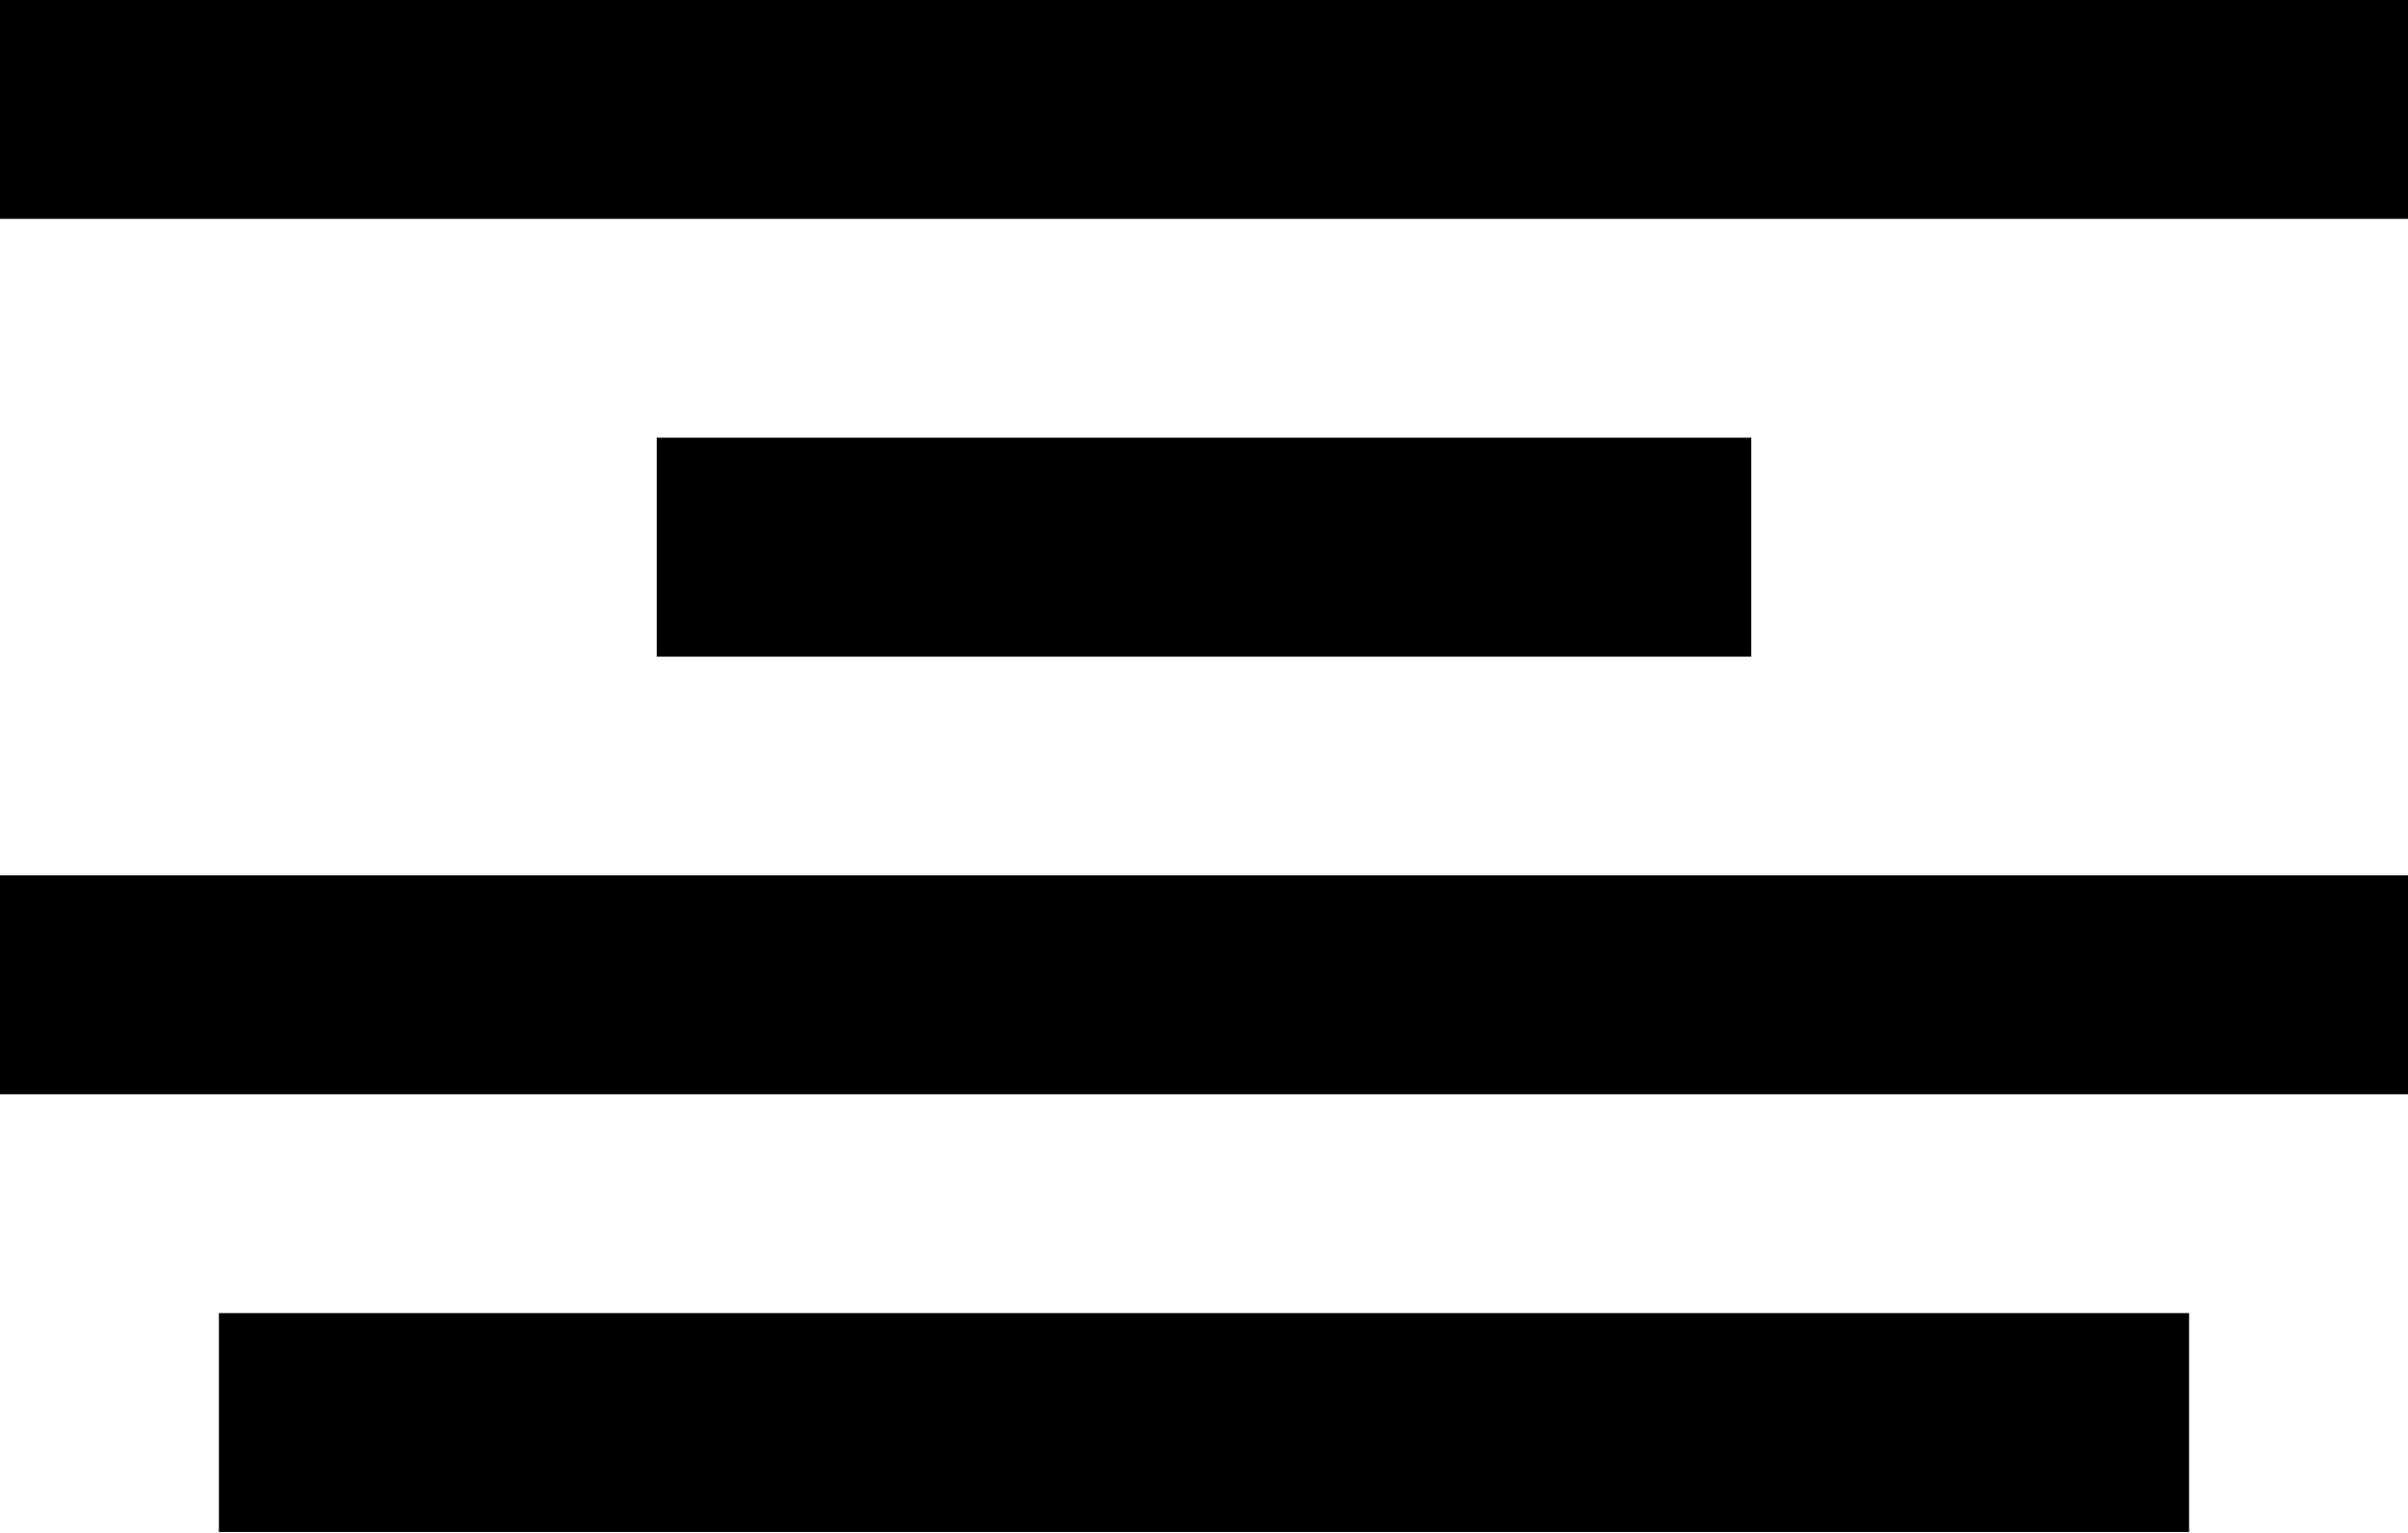 <?xml version="1.0" encoding="UTF-8"?>
<svg width="1000px" height="637px" viewBox="0 0 1000 637" version="1.1" xmlns="http://www.w3.org/2000/svg" xmlns:xlink="http://www.w3.org/1999/xlink">
    <!-- Generator: Sketch 48.1 (47250) - http://www.bohemiancoding.com/sketch -->
    <title>Combined Shape</title>
    <desc>Created with Sketch.</desc>
    <defs></defs>
    <g id="Artboard-Copy-16" stroke="none" stroke-width="1" fill="none" fill-rule="evenodd" transform="translate(0, -182)">
        <g id="Center-Align" transform="translate(0, 182)" fill="#000000">
            <path d="M0,0 L1000,0 L1000,90.909 L0,90.909 L0,0 Z M272.727,181.818 L727.273,181.818 L727.273,272.727 L272.727,272.727 L272.727,181.818 Z M0,363.636 L1000,363.636 L1000,454.545 L0,454.545 L0,363.636 Z M90.909,545.455 L909.091,545.455 L909.091,636.364 L90.909,636.364 L90.909,545.455 Z" id="Combined-Shape"></path>
        </g>
    </g>
</svg>